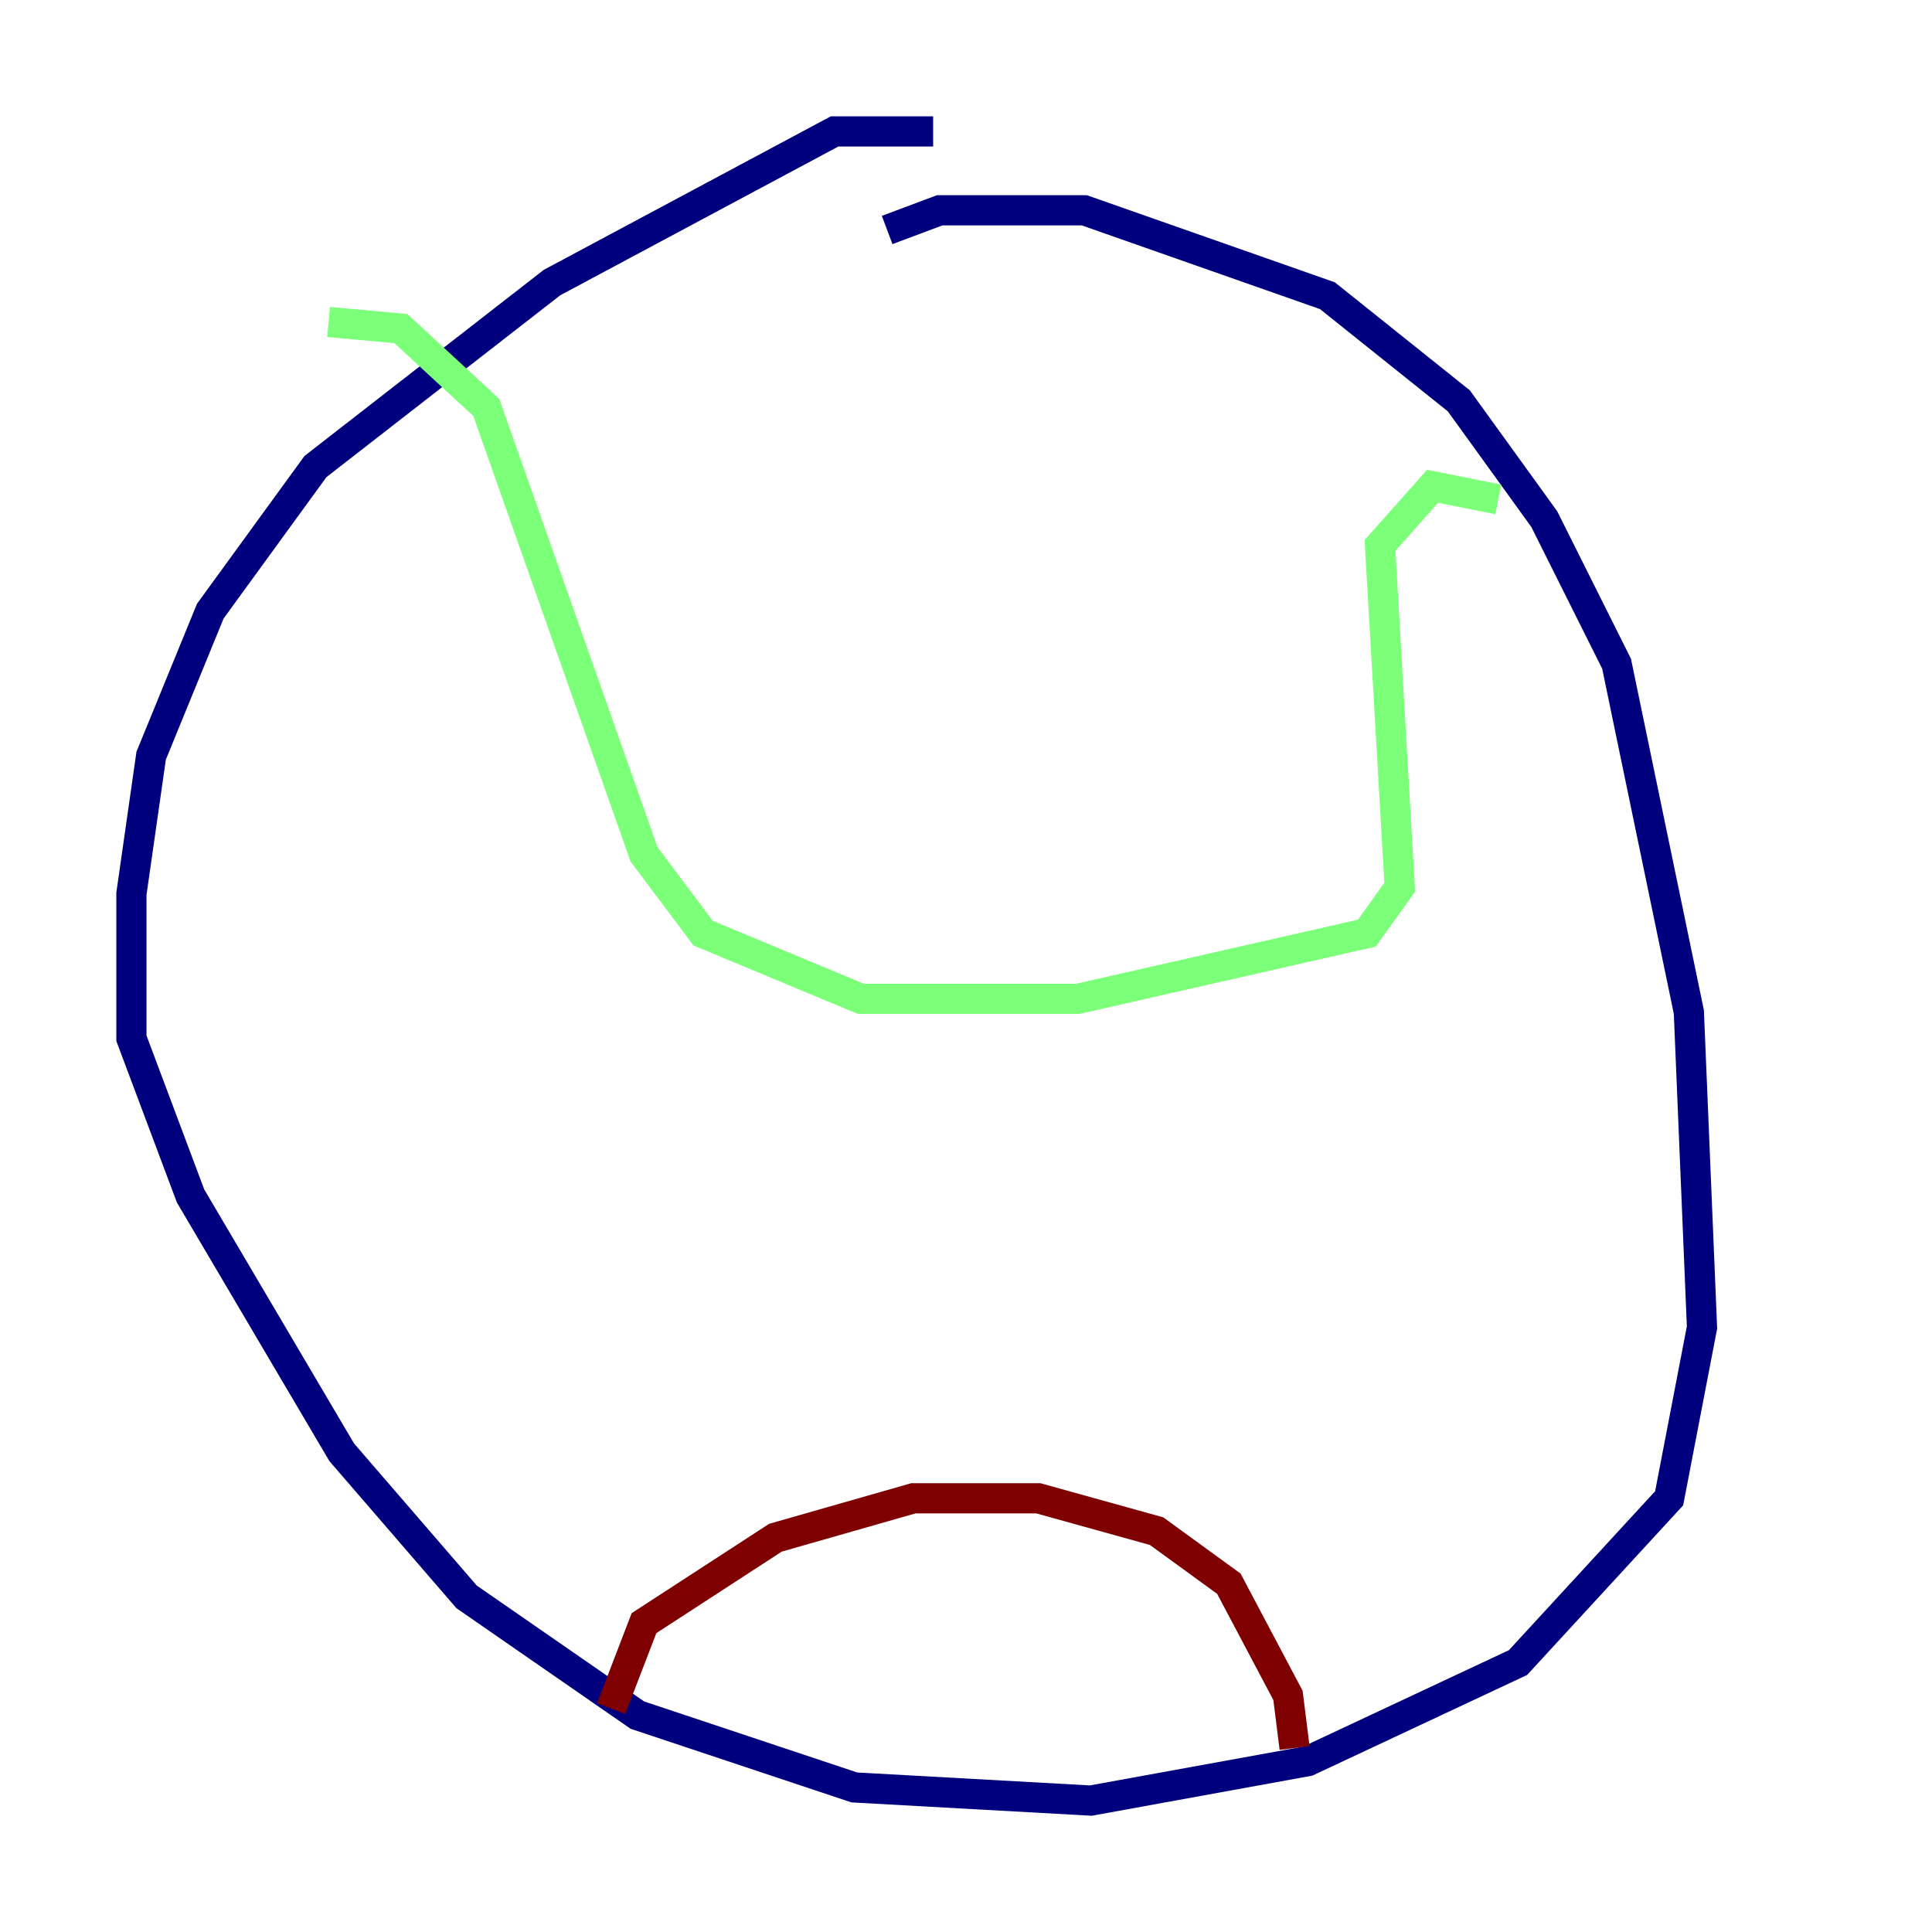<?xml version="1.0" encoding="utf-8" ?>
<svg baseProfile="tiny" height="128" version="1.2" viewBox="0,0,128,128" width="128" xmlns="http://www.w3.org/2000/svg" xmlns:ev="http://www.w3.org/2001/xml-events" xmlns:xlink="http://www.w3.org/1999/xlink"><defs /><polyline fill="none" points="61.823,8.707 55.292,8.707 36.571,18.721 20.898,30.912 13.932,40.49 10.014,50.068 8.707,59.211 8.707,68.789 12.626,79.238 22.64,96.218 30.912,105.796 42.231,113.633 56.599,118.422 72.272,119.293 86.639,116.68 100.571,110.15 110.585,99.265 112.762,87.946 111.891,67.048 107.102,43.973 102.313,34.395 96.653,26.558 87.946,19.592 71.837,13.932 62.258,13.932 58.776,15.238" stroke="#00007f" stroke-width="2" /><polyline fill="none" points="21.769,21.333 26.558,21.769 32.218,26.993 42.667,56.599 46.585,61.823 57.034,66.177 71.401,66.177 90.558,61.823 92.735,58.776 91.429,36.136 94.912,32.218 99.265,33.088" stroke="#7cff79" stroke-width="2" /><polyline fill="none" points="40.49,113.197 42.667,107.537 51.374,101.878 60.517,99.265 68.789,99.265 76.626,101.442 81.415,104.925 85.333,112.326 85.769,115.809" stroke="#7f0000" stroke-width="2" /></svg>